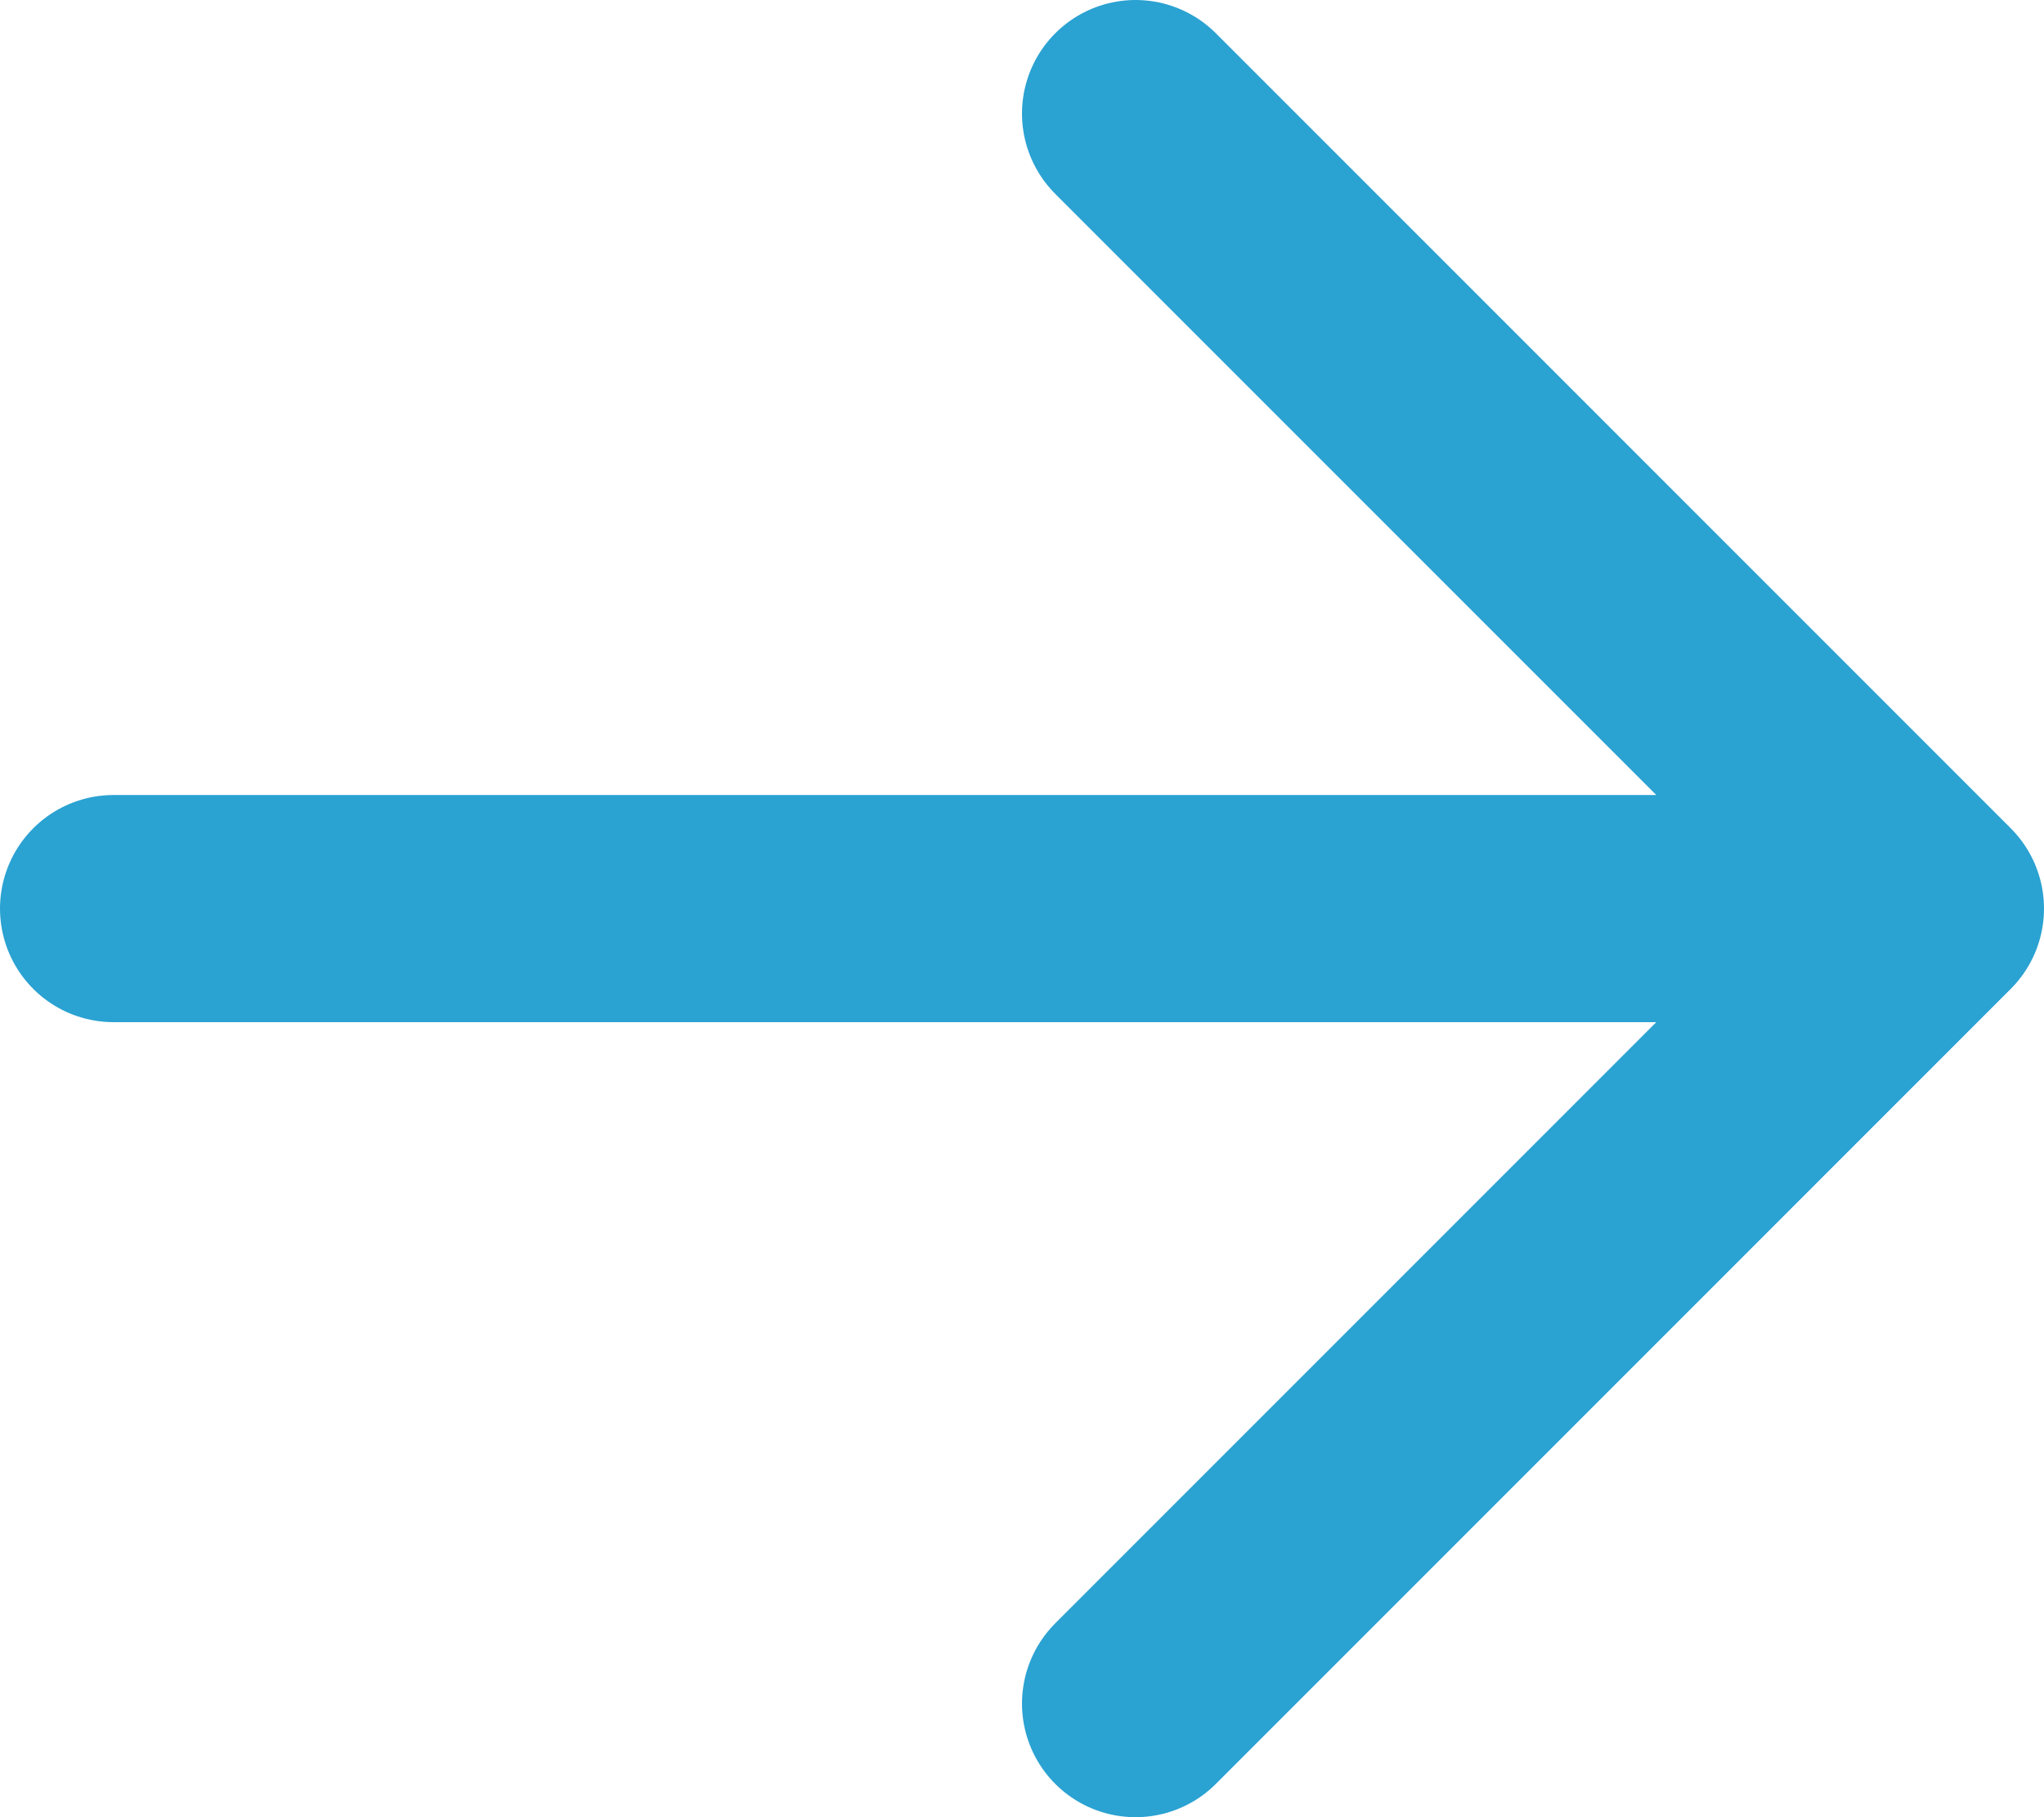 <svg width="18" height="16" viewBox="0 0 18 16" fill="none" xmlns="http://www.w3.org/2000/svg">
<path d="M1 8H17M10 1L17 8L10 15" stroke="#2AA2D2" stroke-width="2" stroke-linecap="round" stroke-linejoin="round"/>
</svg>
